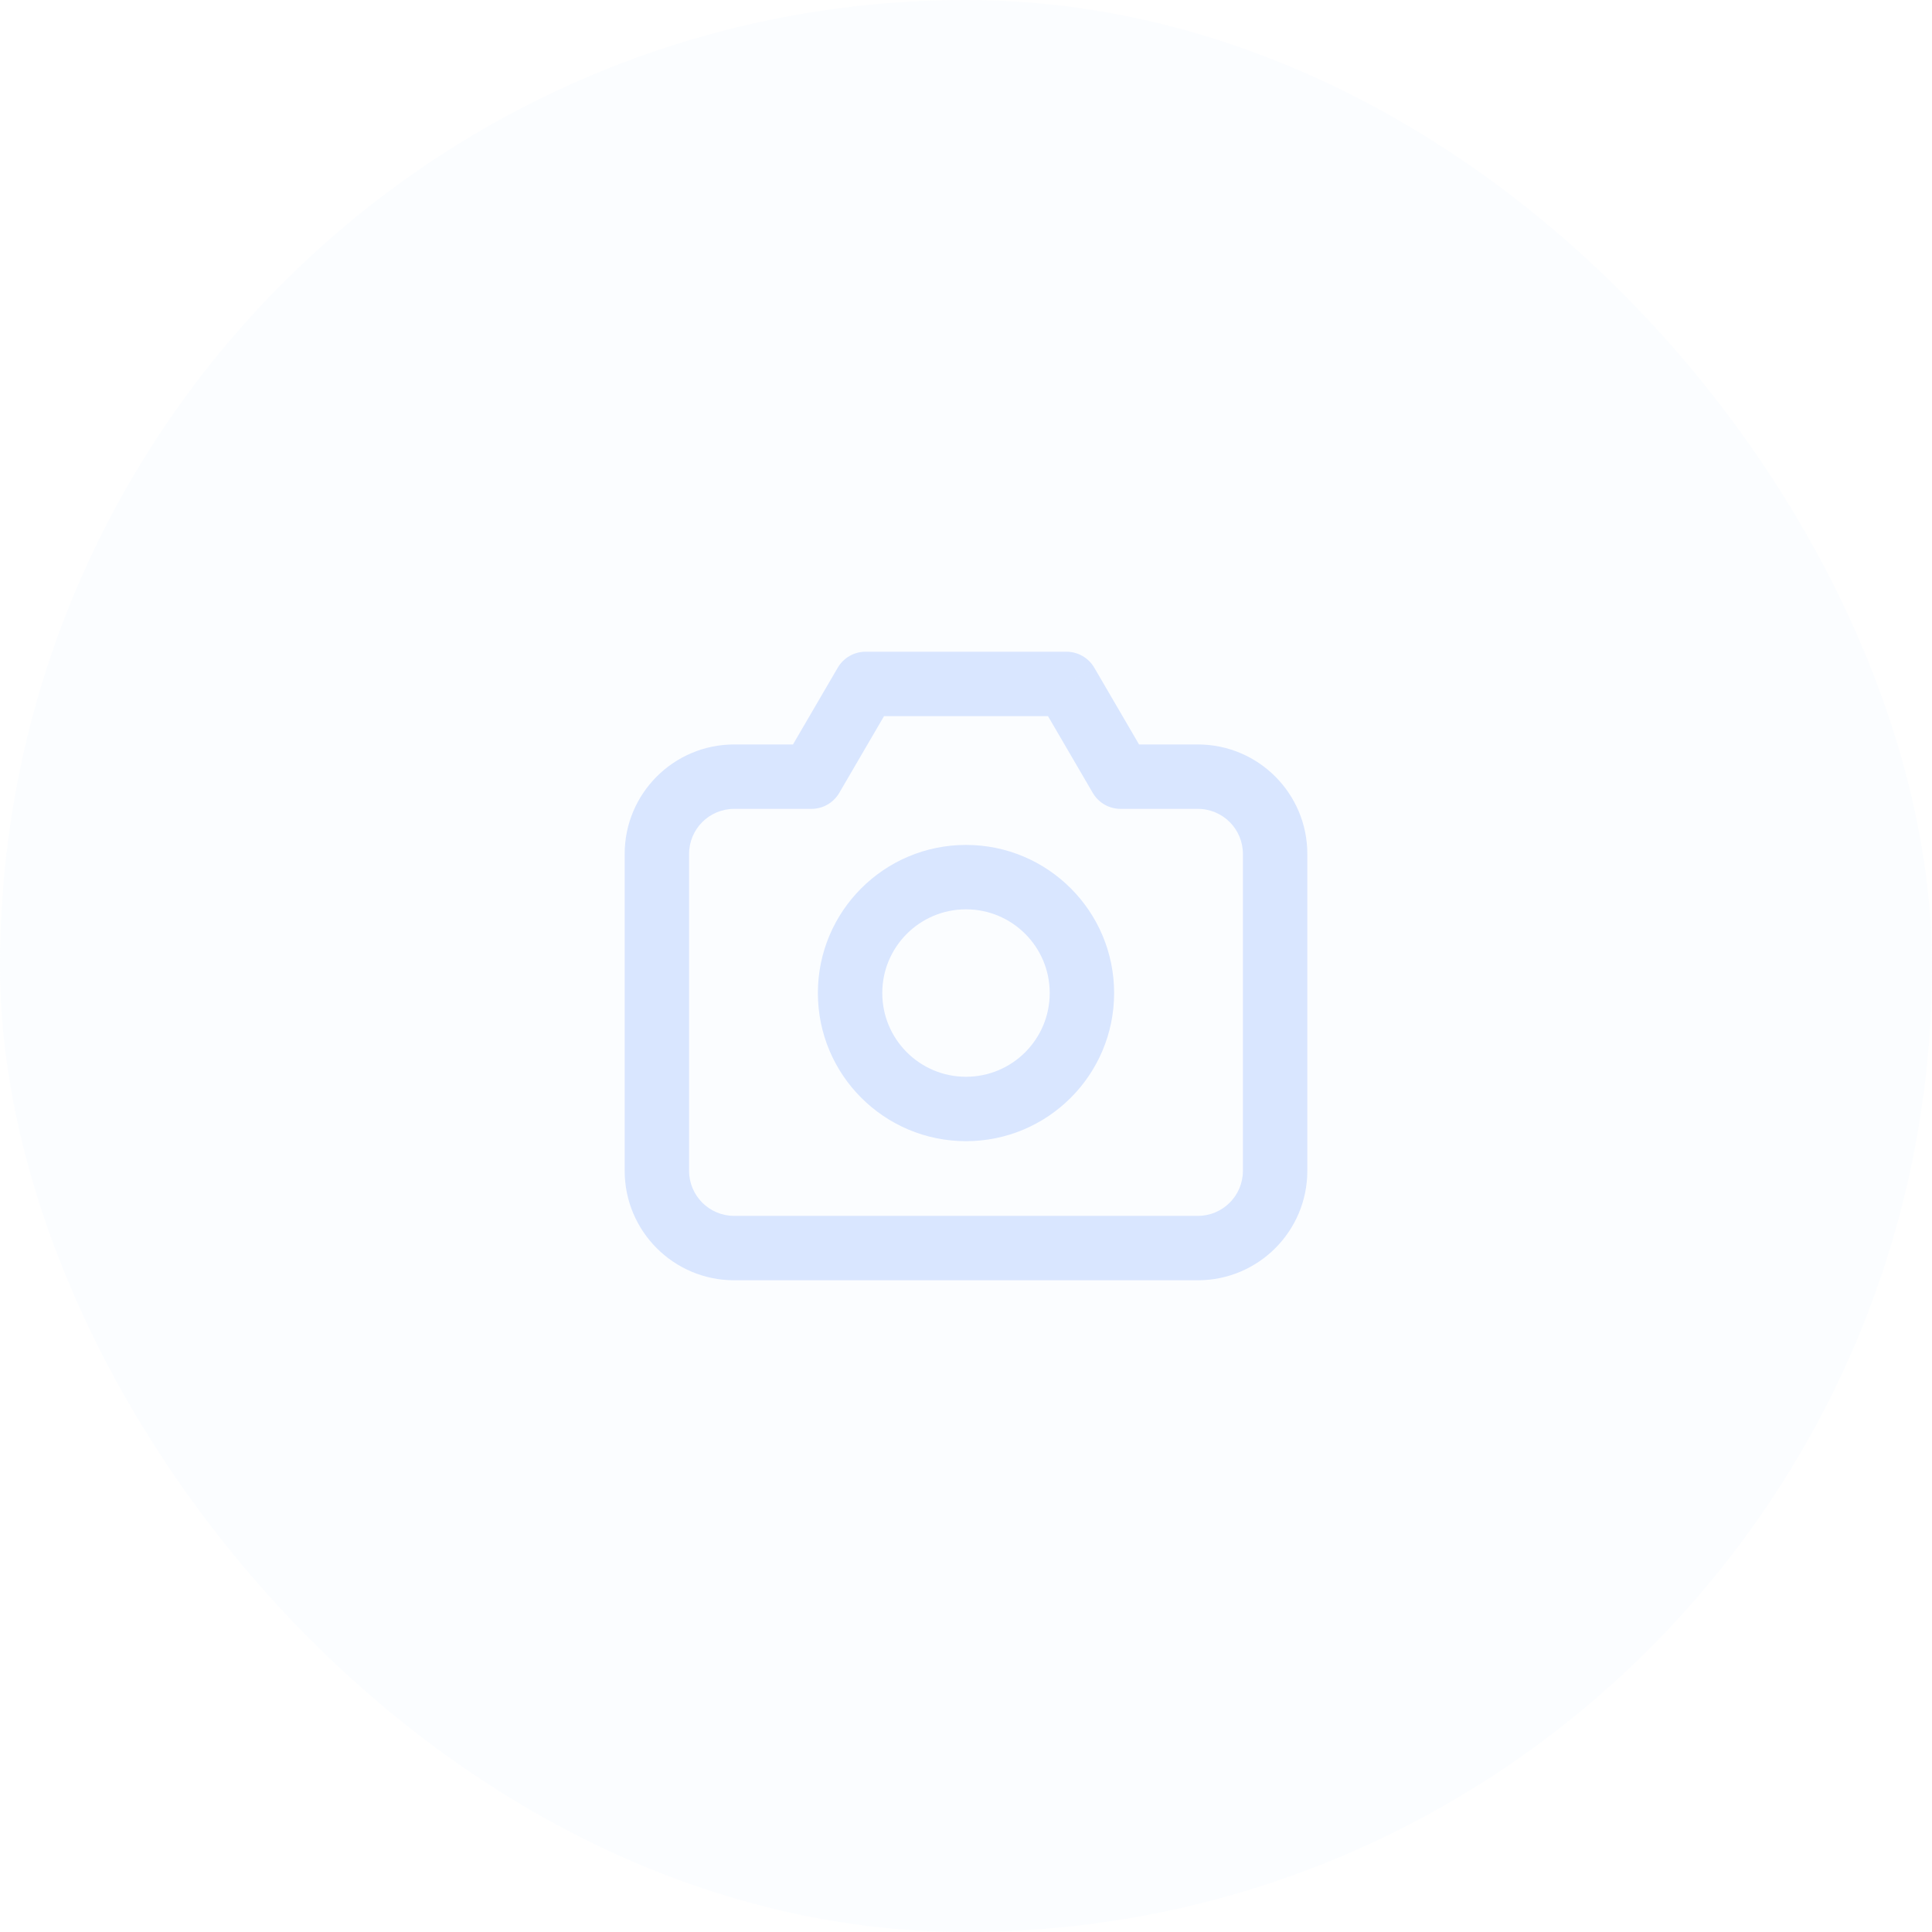 <svg width="60" height="60" viewBox="0 0 60 60" fill="none" xmlns="http://www.w3.org/2000/svg">
<rect width="60" height="60" rx="30" fill="#D9E6FF" fill-opacity="0.1"/>
<path d="M25.2 24.12V25.12C25.556 25.12 25.885 24.931 26.064 24.624L25.2 24.12ZM26.88 21.24V20.24C26.525 20.24 26.196 20.429 26.017 20.736L26.88 21.24ZM33.12 21.24L33.984 20.736C33.805 20.429 33.476 20.24 33.12 20.24V21.24ZM34.8 24.12L33.937 24.624C34.116 24.931 34.445 25.12 34.8 25.12V24.12ZM21.4 36.36V26.52H19.4V36.36H21.4ZM22.8 25.12H25.2V23.12H22.8V25.12ZM26.064 24.624L27.744 21.744L26.017 20.736L24.337 23.616L26.064 24.624ZM26.88 22.24H33.12V20.24H26.88V22.24ZM32.257 21.744L33.937 24.624L35.664 23.616L33.984 20.736L32.257 21.744ZM34.8 25.12H37.2V23.12H34.8V25.12ZM38.6 26.52V36.36H40.6V26.52H38.6ZM38.6 36.36C38.6 37.133 37.974 37.76 37.2 37.76V39.76C39.078 39.76 40.6 38.238 40.6 36.36H38.6ZM37.2 25.12C37.974 25.12 38.6 25.747 38.6 26.52H40.6C40.6 24.642 39.078 23.12 37.2 23.12V25.12ZM21.4 26.52C21.4 25.747 22.027 25.12 22.8 25.12V23.12C20.923 23.12 19.4 24.642 19.4 26.52H21.4ZM22.8 37.76C22.027 37.76 21.4 37.133 21.4 36.36H19.4C19.4 38.238 20.923 39.76 22.8 39.76V37.76ZM32.6 30.84C32.6 32.276 31.436 33.44 30 33.44V35.44C32.541 35.44 34.6 33.38 34.6 30.84H32.6ZM30 33.44C28.564 33.44 27.4 32.276 27.4 30.84H25.4C25.4 33.38 27.46 35.44 30 35.44V33.44ZM27.4 30.84C27.4 29.404 28.564 28.24 30 28.24V26.24C27.46 26.24 25.4 28.299 25.4 30.84H27.4ZM30 28.24C31.436 28.24 32.6 29.404 32.6 30.84H34.6C34.6 28.299 32.541 26.24 30 26.24V28.24ZM37.2 37.76H22.8V39.76H37.2V37.76Z" fill="#D9E6FF"/>
</svg>
